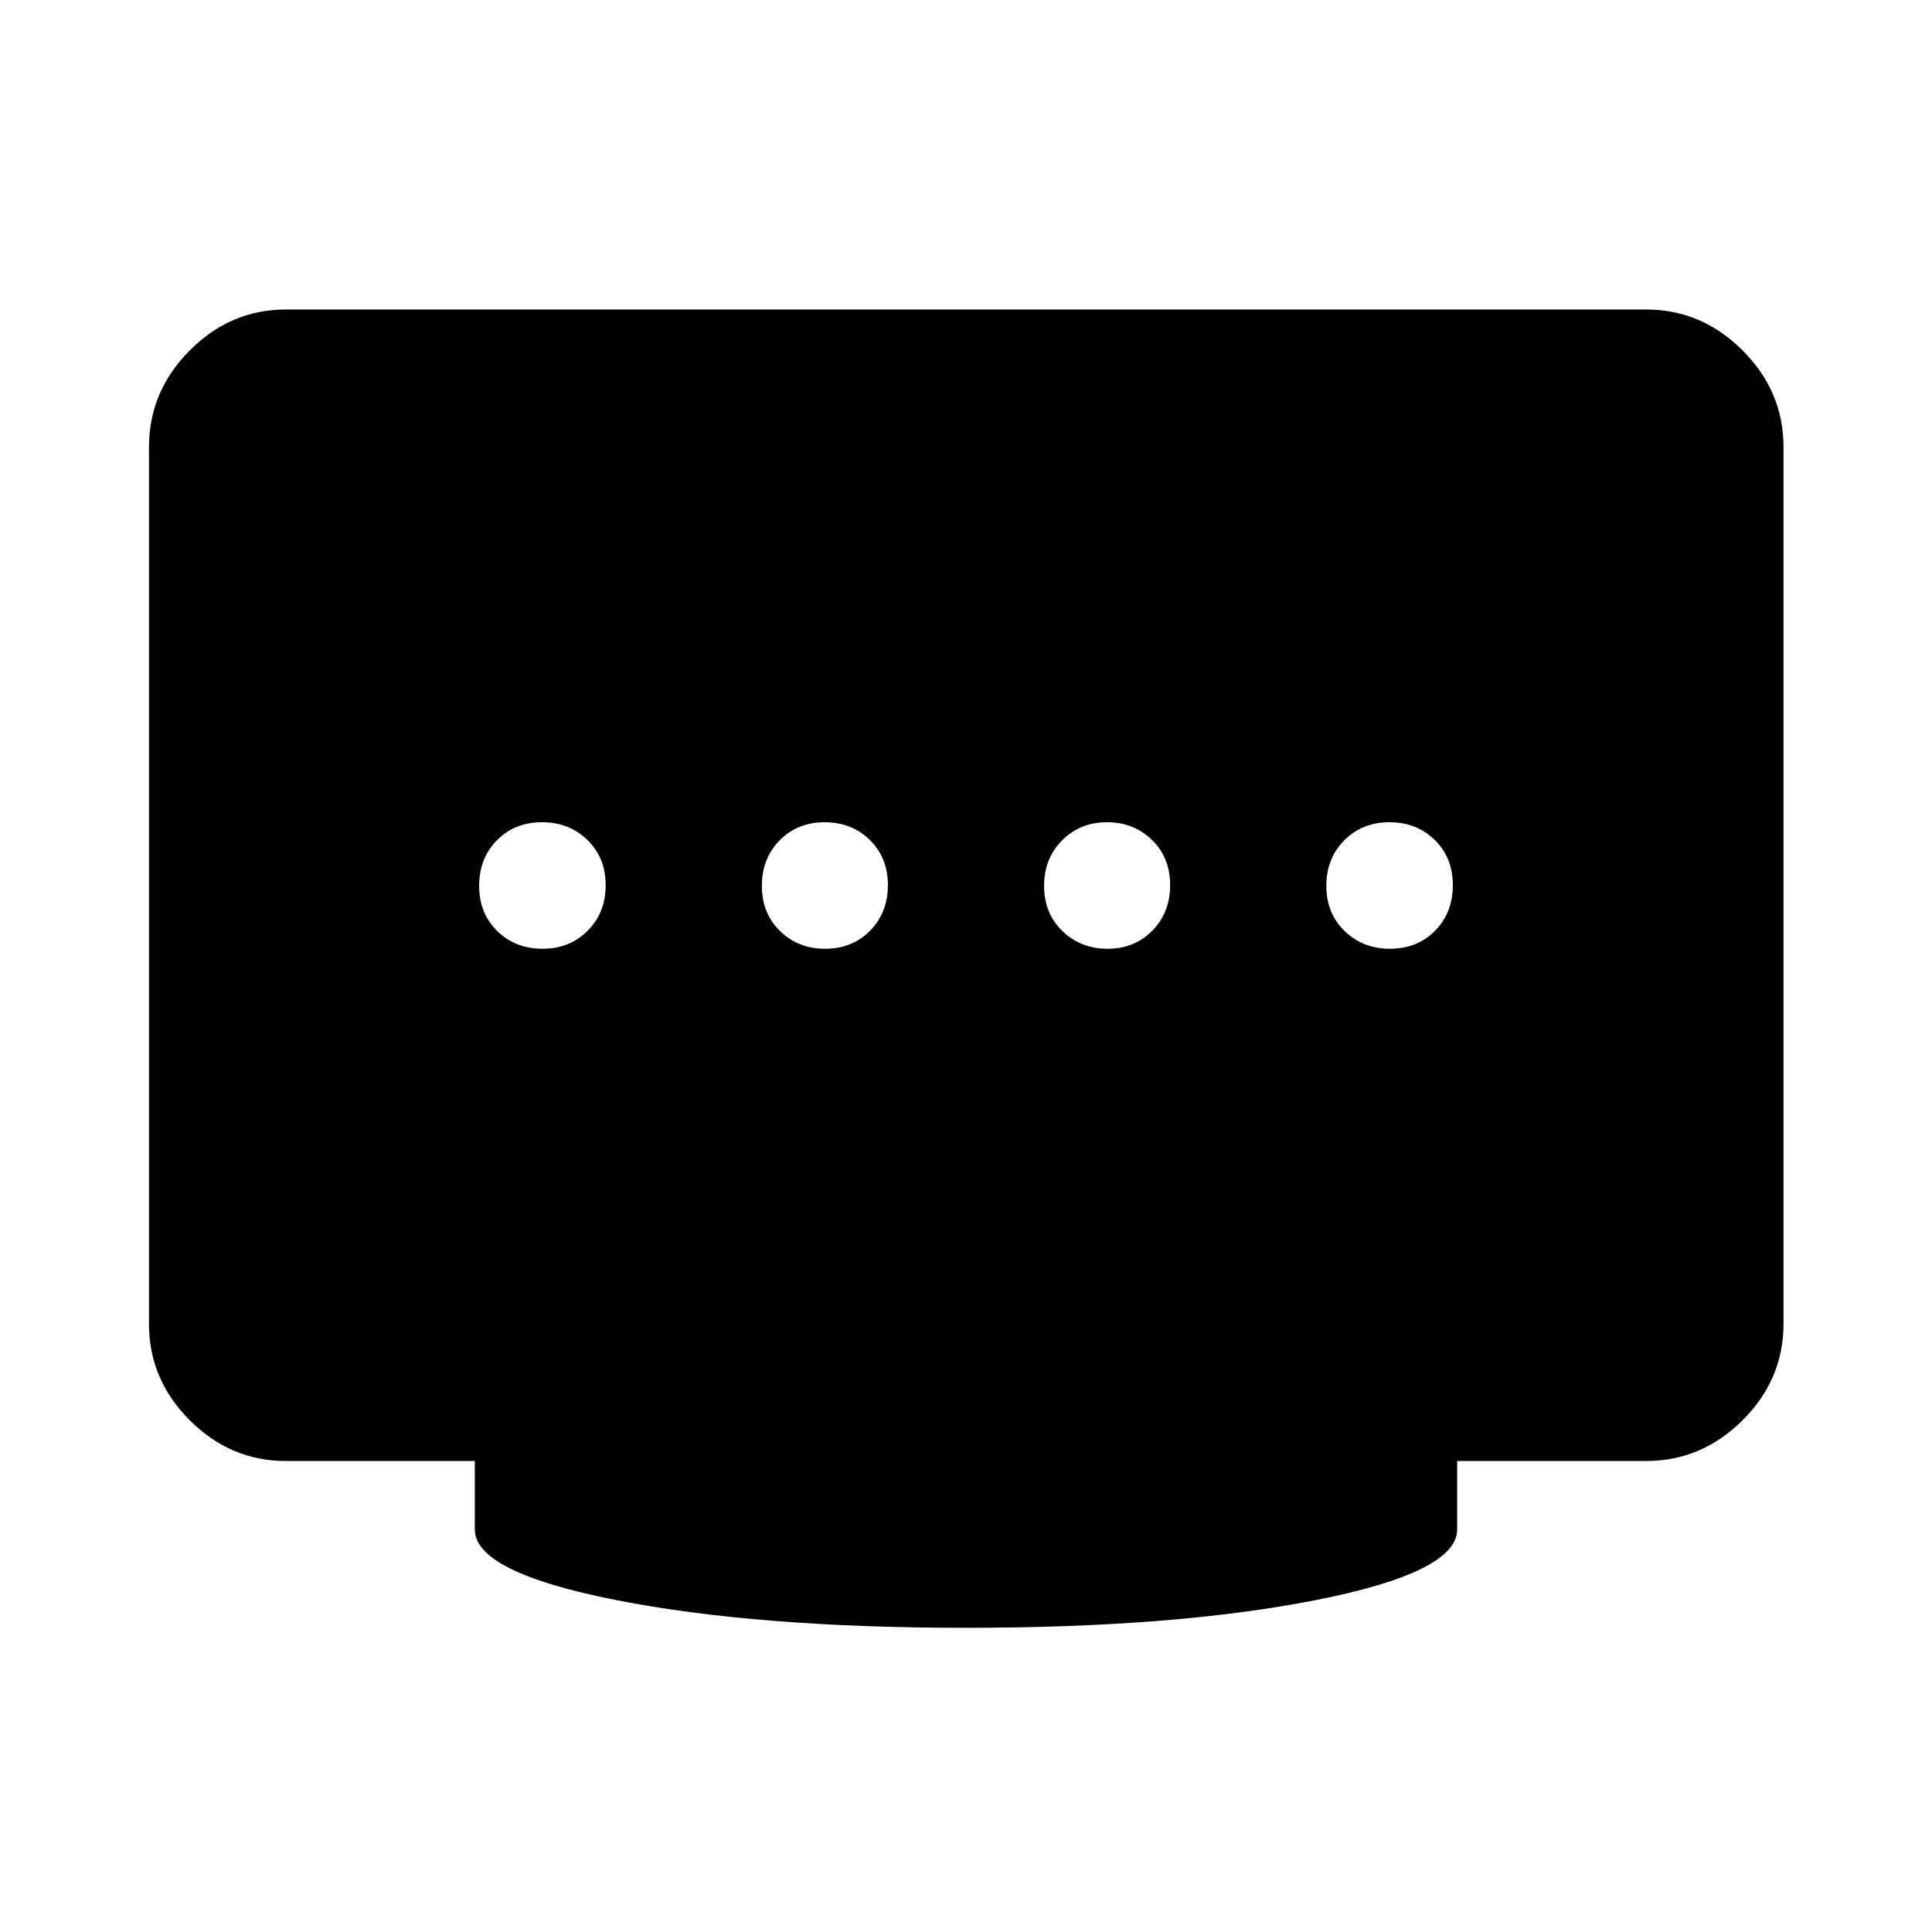 <svg xmlns="http://www.w3.org/2000/svg" height="48" viewBox="0 96 960 960" width="48"><path d="M409.94 567.435q13.538 0 22.397-8.987 8.859-8.986 8.859-22.623 0-13.638-8.987-22.449-8.986-8.811-22.504-8.811-13.416 0-22.278 8.987-8.862 8.986-8.862 22.623 0 13.638 9.021 22.449 9.02 8.811 22.354 8.811Zm-140.362 0q13.518 0 22.448-8.987 8.931-8.986 8.931-22.623 0-13.638-9.088-22.449-9.088-8.811-22.523-8.811-13.637 0-22.448 8.987-8.811 8.986-8.811 22.623 0 13.638 8.986 22.449 8.987 8.811 22.505 8.811Zm280.811 0q13.322 0 22.184-8.987 8.862-8.986 8.862-22.623 0-13.638-9.013-22.449-9.013-8.811-22.337-8.811t-22.302 8.987q-8.979 8.986-8.979 22.623 0 13.638 9.081 22.449 9.081 8.811 22.504 8.811Zm140.265 0q13.637 0 22.448-8.987 8.811-8.986 8.811-22.623 0-13.638-8.986-22.449-8.987-8.811-22.505-8.811-13.518 0-22.448 8.987-8.931 8.986-8.931 22.623 0 13.638 9.088 22.449 9.088 8.811 22.523 8.811ZM480 904.848q-104.022 0-174.044-13.817-70.021-13.817-70.021-35.053v-34h-93.783q-27.599 0-47.865-20.265-20.265-20.266-20.265-47.865V318.152q0-27.697 20.265-48.033 20.266-20.337 47.865-20.337h675.696q27.697 0 48.033 20.337 20.337 20.336 20.337 48.033v435.696q0 27.599-20.337 47.865-20.336 20.265-48.033 20.265h-93.783v34q0 21.236-70.021 35.053Q584.022 904.848 480 904.848Z"/></svg>